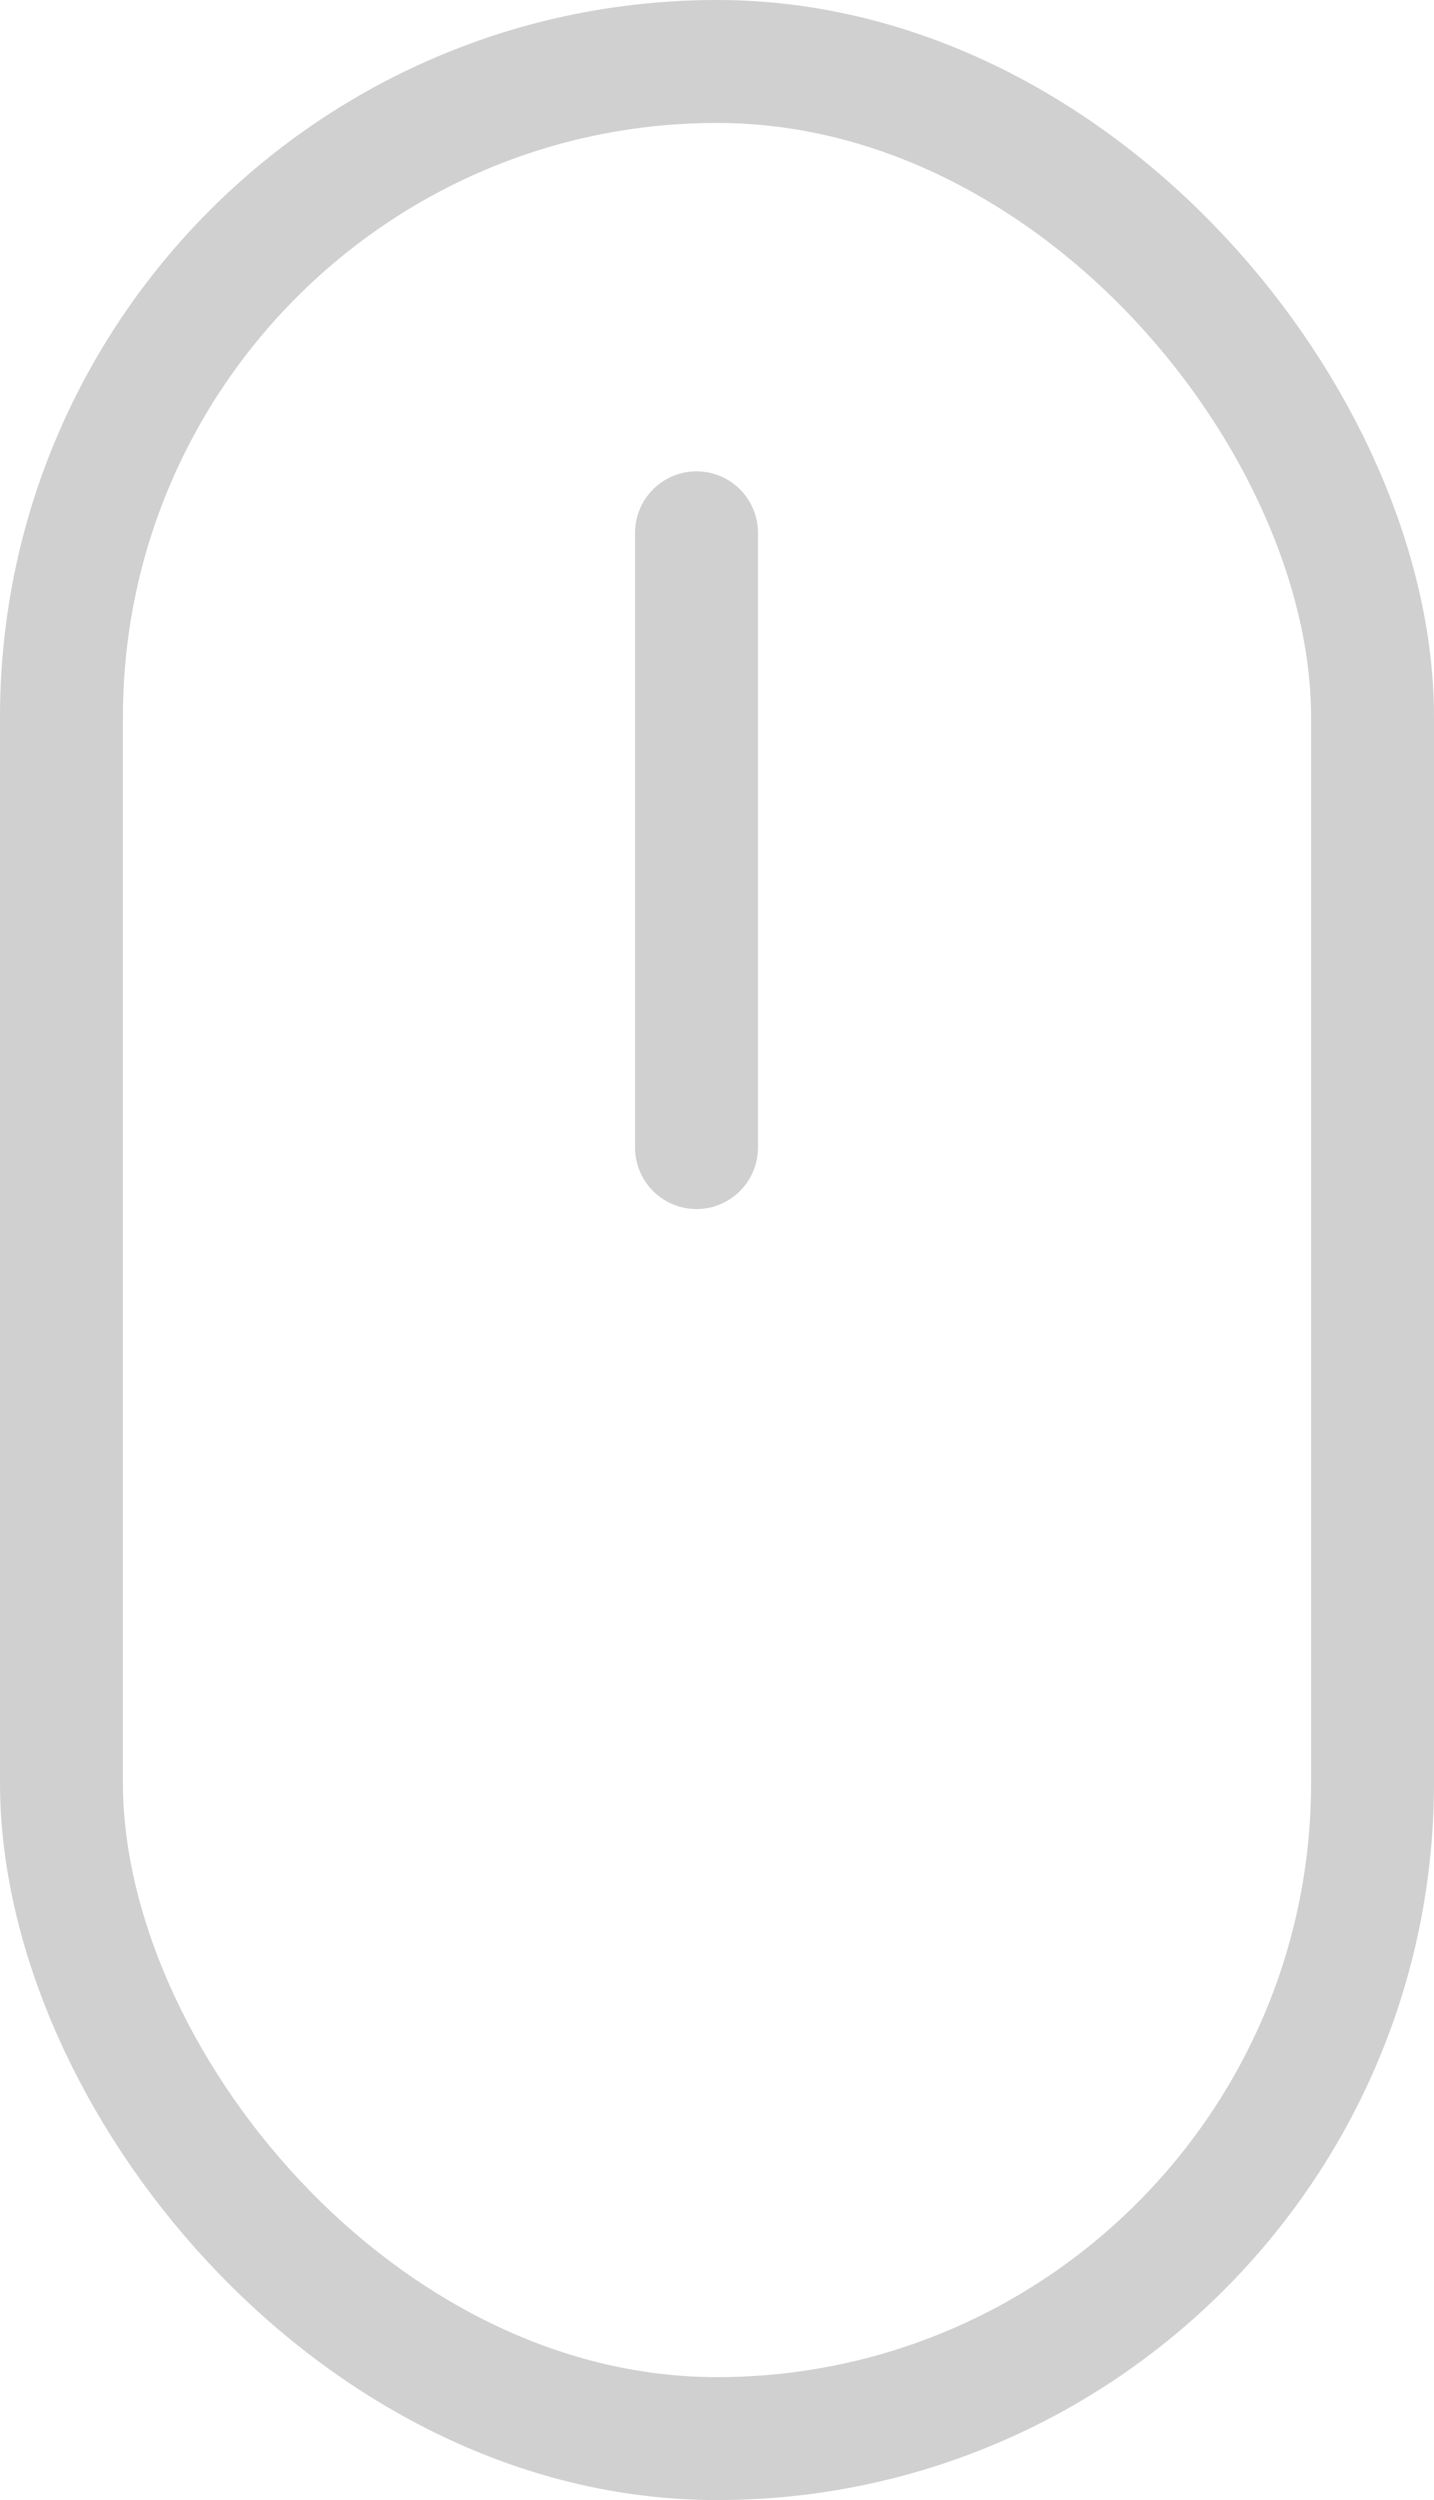 <svg width="35" height="61" viewBox="0 0 35 61" fill="none" xmlns="http://www.w3.org/2000/svg">
<rect x="1.5" y="1.5" width="32" height="58" rx="16" stroke="#D0D0D0" stroke-width="3"/>
<path d="M17 13V28" stroke="#D0D0D0" stroke-width="3" stroke-linecap="round"/>
</svg>

